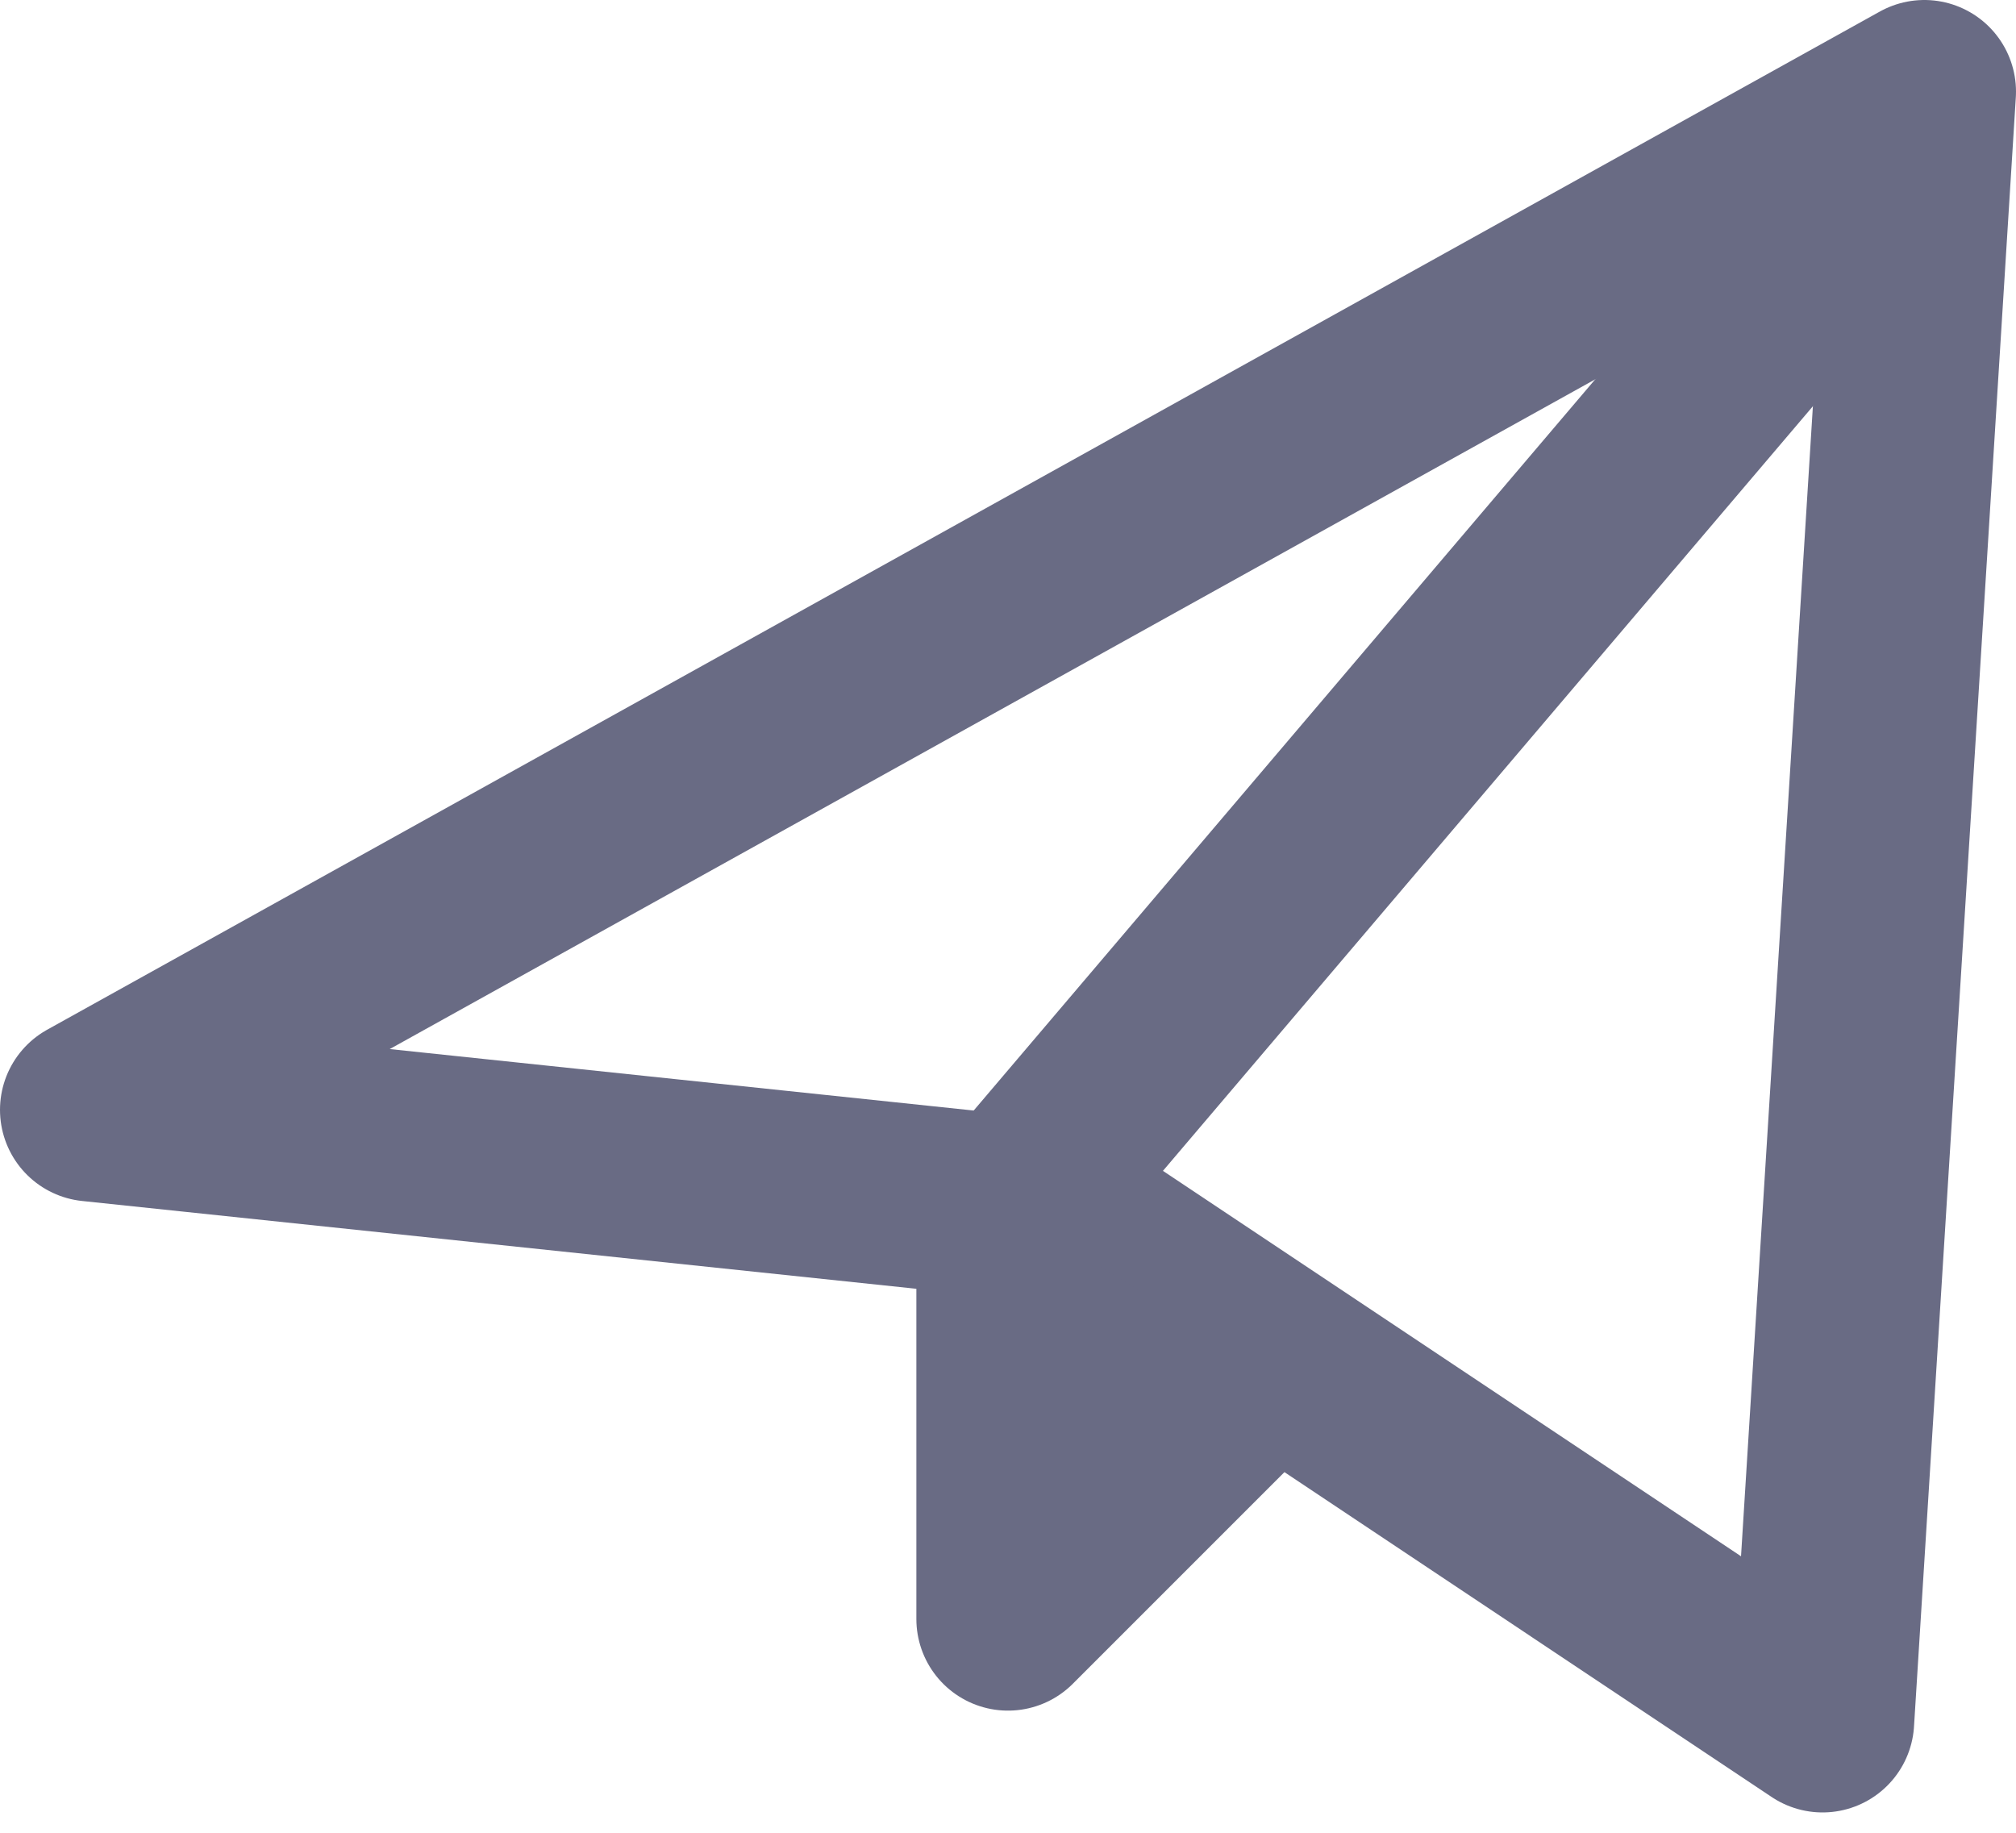 <svg xmlns="http://www.w3.org/2000/svg" width="22" height="20" viewBox="0 0 22 20">
    <g fill="none" fill-rule="evenodd" stroke="#696B84" stroke-width="2">
        <path stroke-linejoin="round" d="M21 1L1 12.111l10.556 1.111 8.333 5.556z"/>
        <path fill="#696B84" fill-rule="nonzero" stroke-linejoin="round" d="M11 13.222v4.445l2.778-2.778"/>
        <path d="M11 13.222l9.444-11.11"/>
    </g>
</svg>
